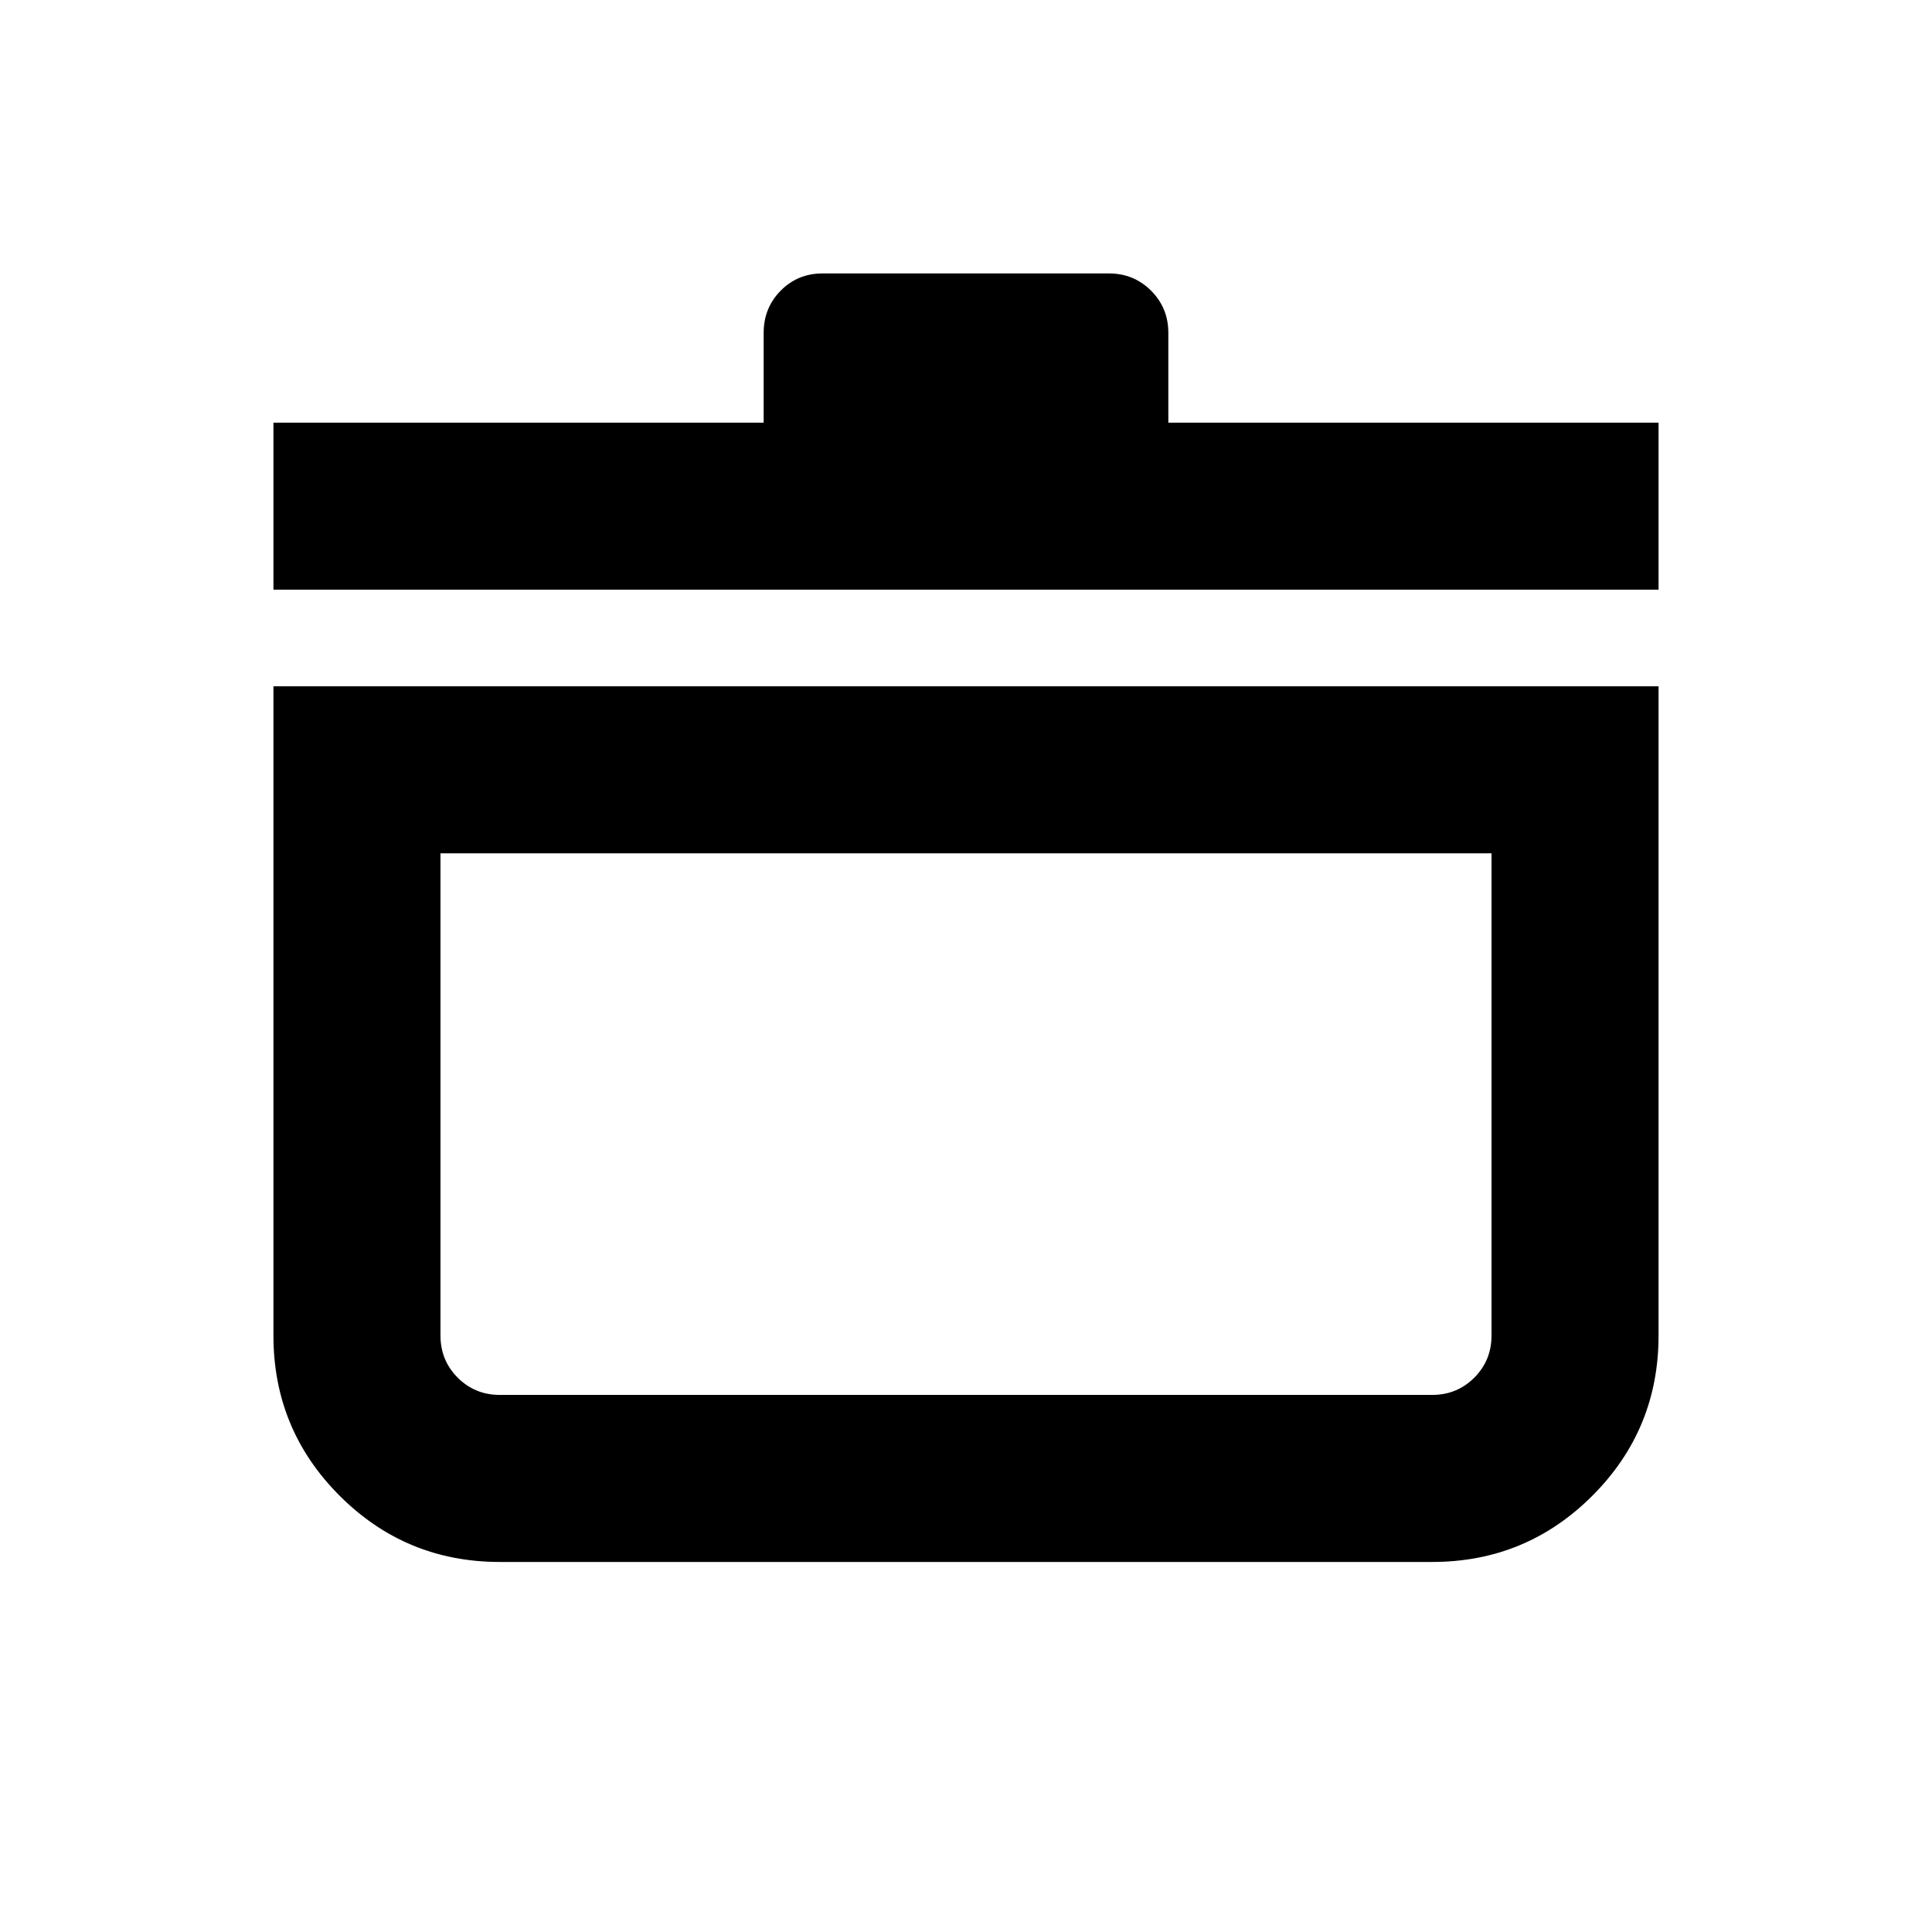 <svg xmlns="http://www.w3.org/2000/svg" height="20" viewBox="0 -960 960 960" width="20"><path d="M135.87-618.98h688.26v322.61q0 46.7-32.9 79.6-32.9 32.9-79.6 32.9H248.37q-46.7 0-79.6-32.9-32.9-32.9-32.9-79.6v-322.61Zm83 83v239.61q0 12.35 8.57 20.93 8.58 8.57 20.93 8.57h463.26q12.35 0 20.93-8.57 8.57-8.58 8.57-20.93v-239.61H218.87Zm-83-131v-83h243.59v-44.65q0-12.35 8.45-20.93 8.46-8.57 20.81-8.57h142.32q12.36 0 20.93 8.57 8.57 8.58 8.57 20.93v44.65h243.59v83H135.87ZM480-401.54Z"/></svg>